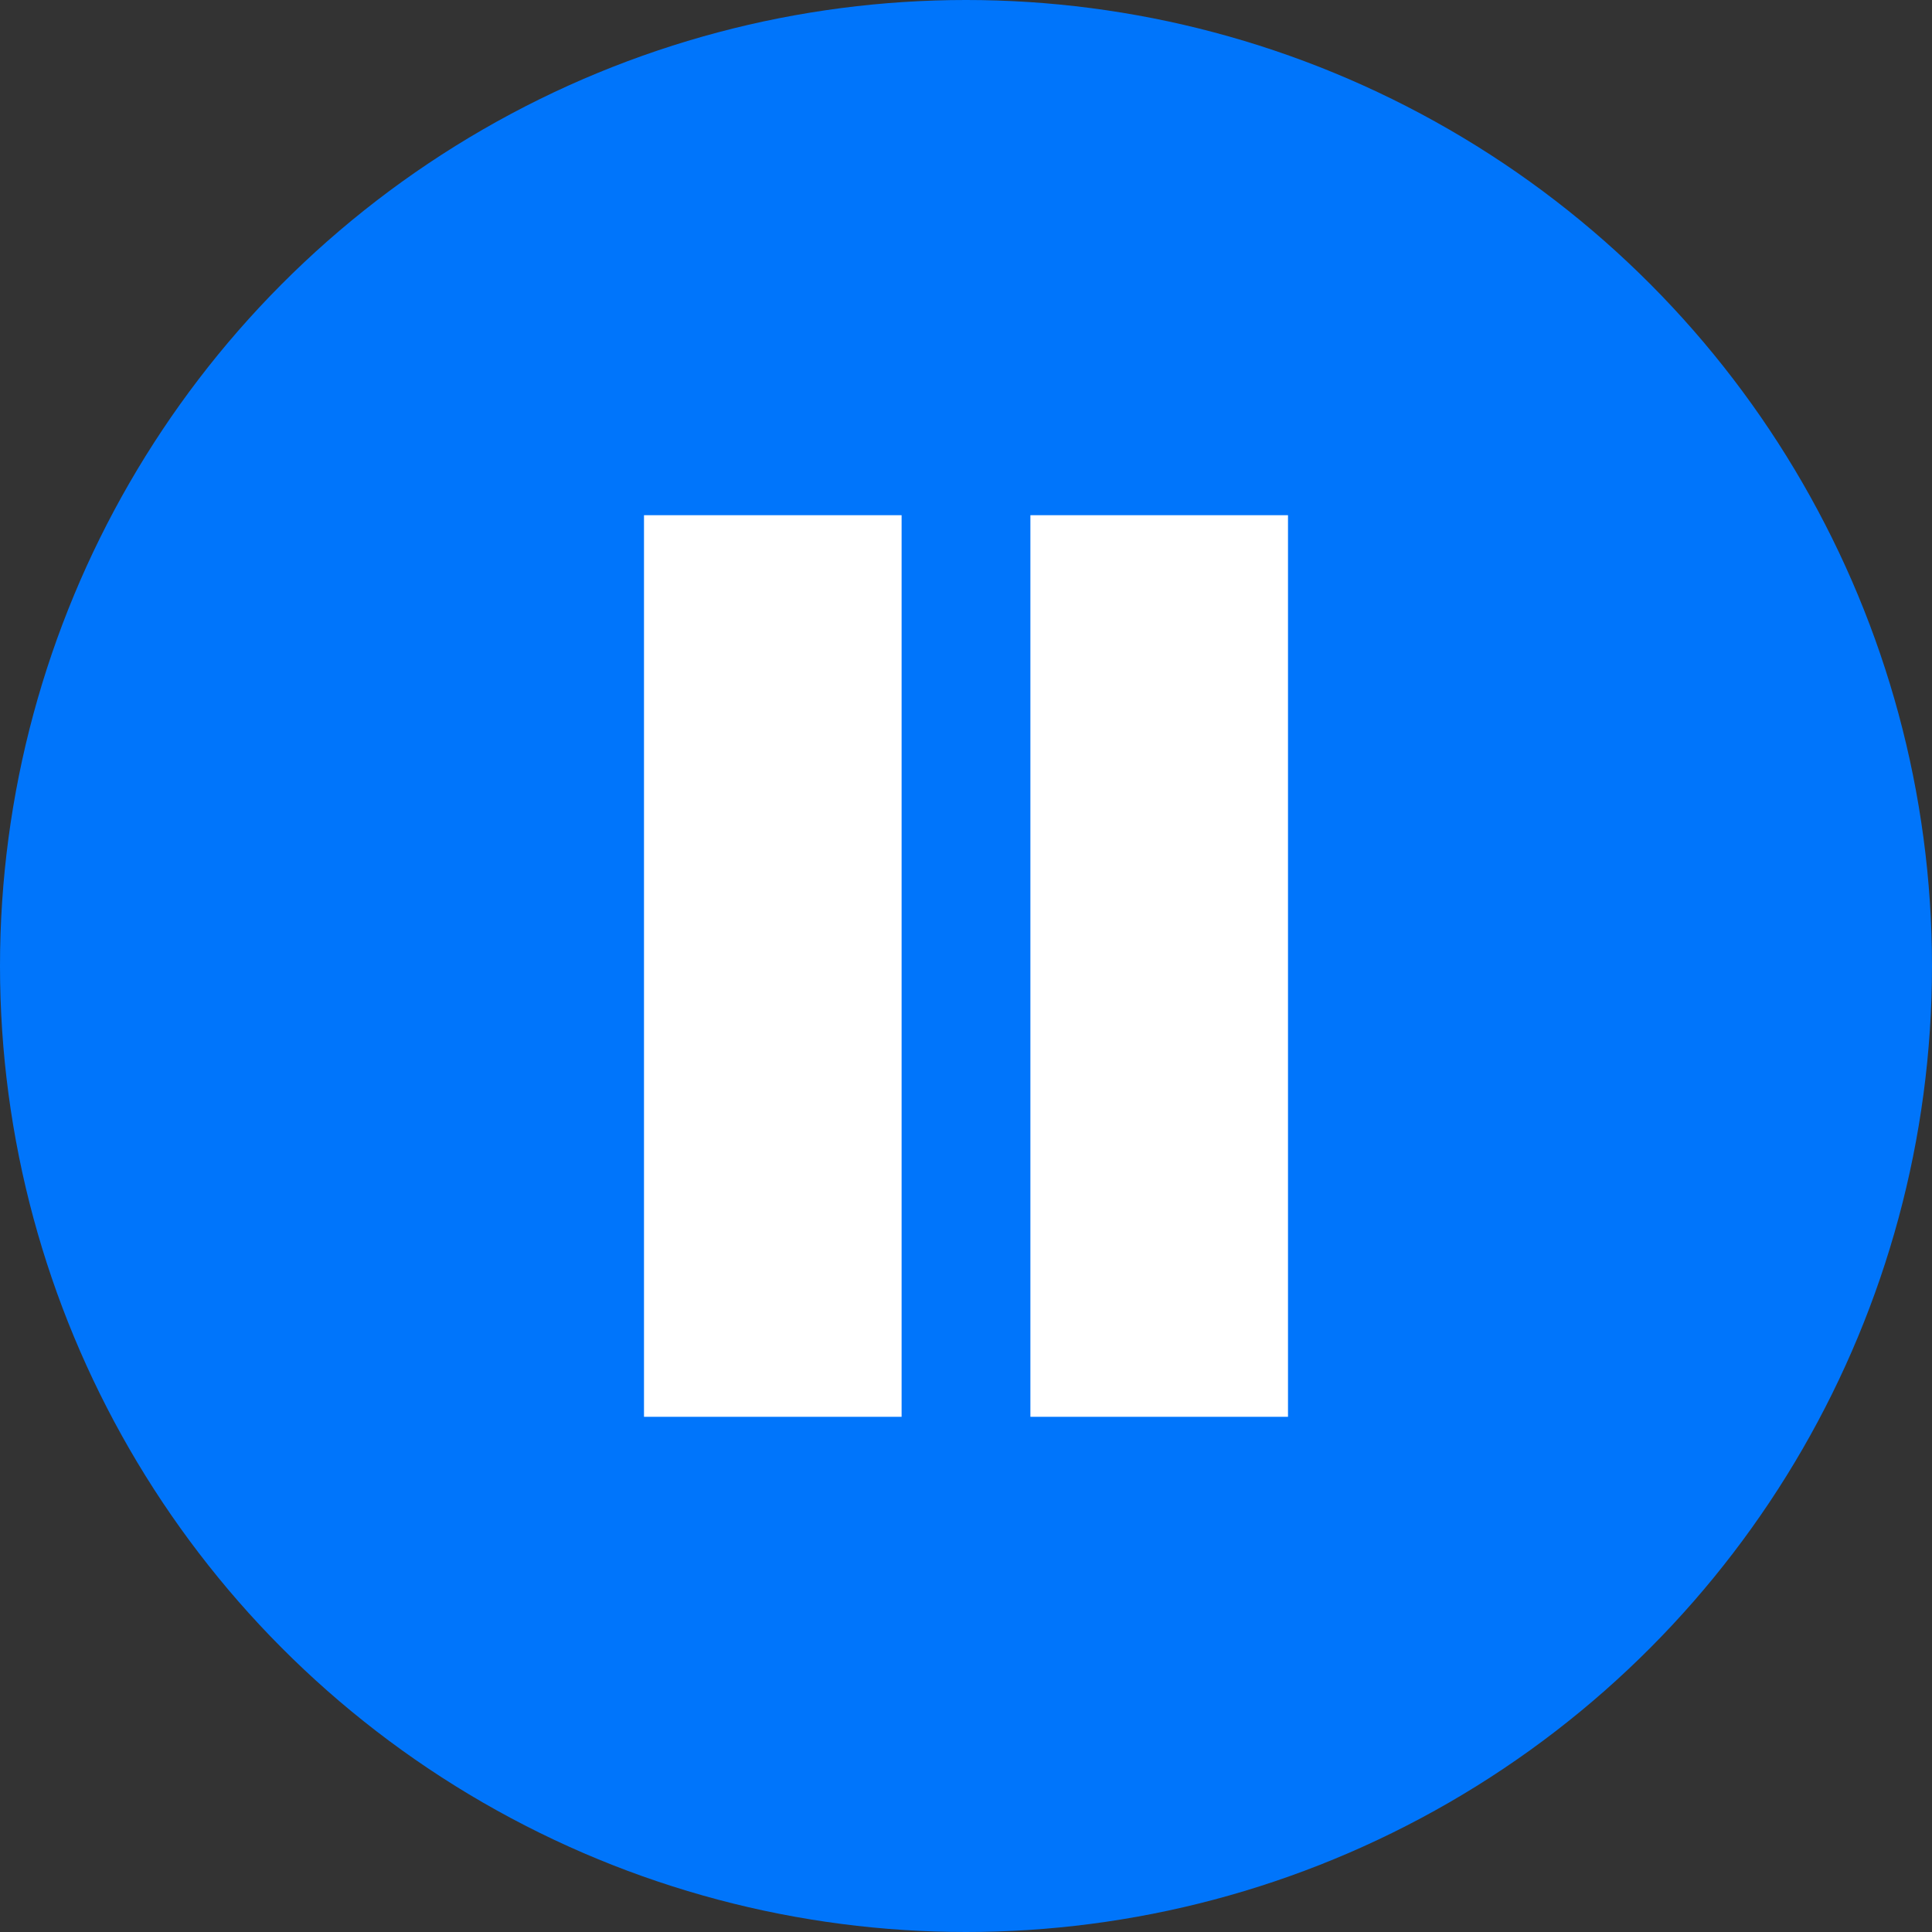 <svg width="30" height="30" viewBox="0 0 30 30" fill="none" xmlns="http://www.w3.org/2000/svg">
    <rect x="0" y="0" width="30" height="30" fill="#333333" stroke="none"/>
    <circle cx="15" cy="15" r="15" fill="#0075FB" />
    <rect x="10" y="8" width="4" height="14" fill="white" />
    <rect x="16" y="8" width="4" height="14" fill="white" />
</svg>
  